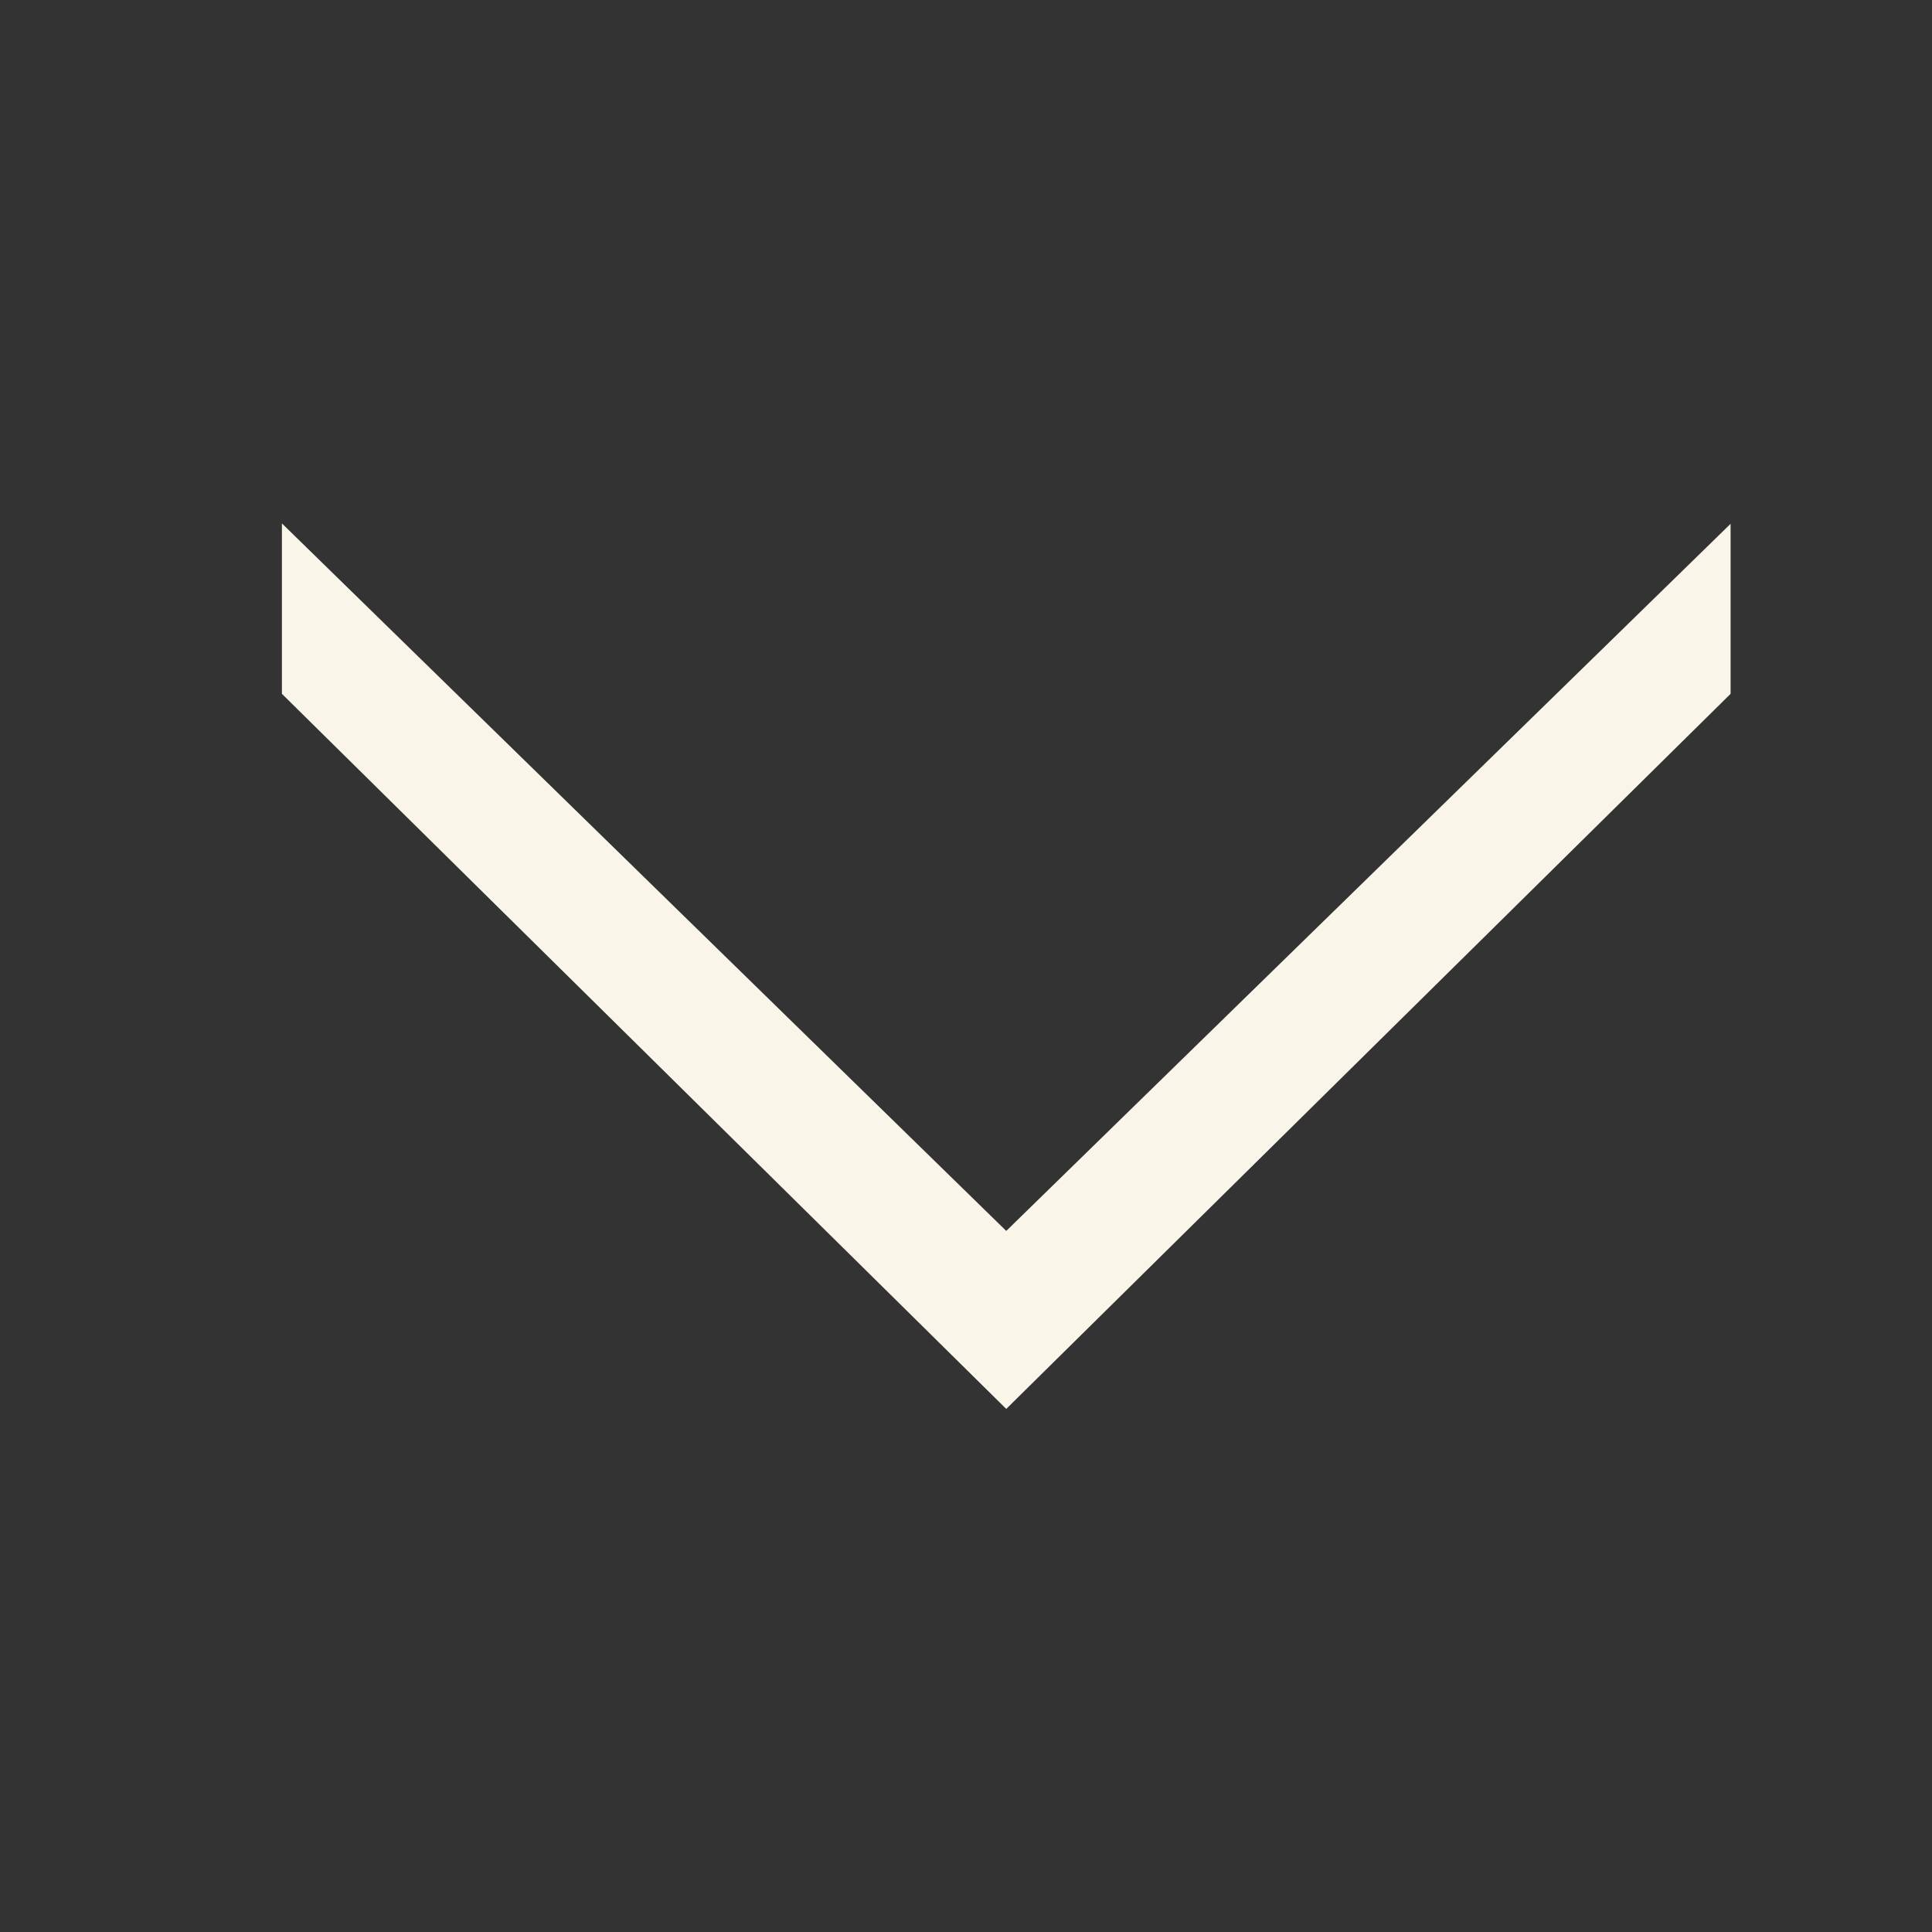 <svg width="24" height="24" viewBox="0 0 24 24" fill="none" xmlns="http://www.w3.org/2000/svg">
<rect x="0" y="0" width="24" height="24" fill="#333333" stroke="none"/>
<path fill-rule="evenodd" clip-rule="evenodd" d="M3.502 8.619L12.5 17.502L21.498 8.619L21.498 6.507L12.5 15.291L3.502 6.502L3.502 8.619Z" fill="#FAF5E9"/>
</svg>
